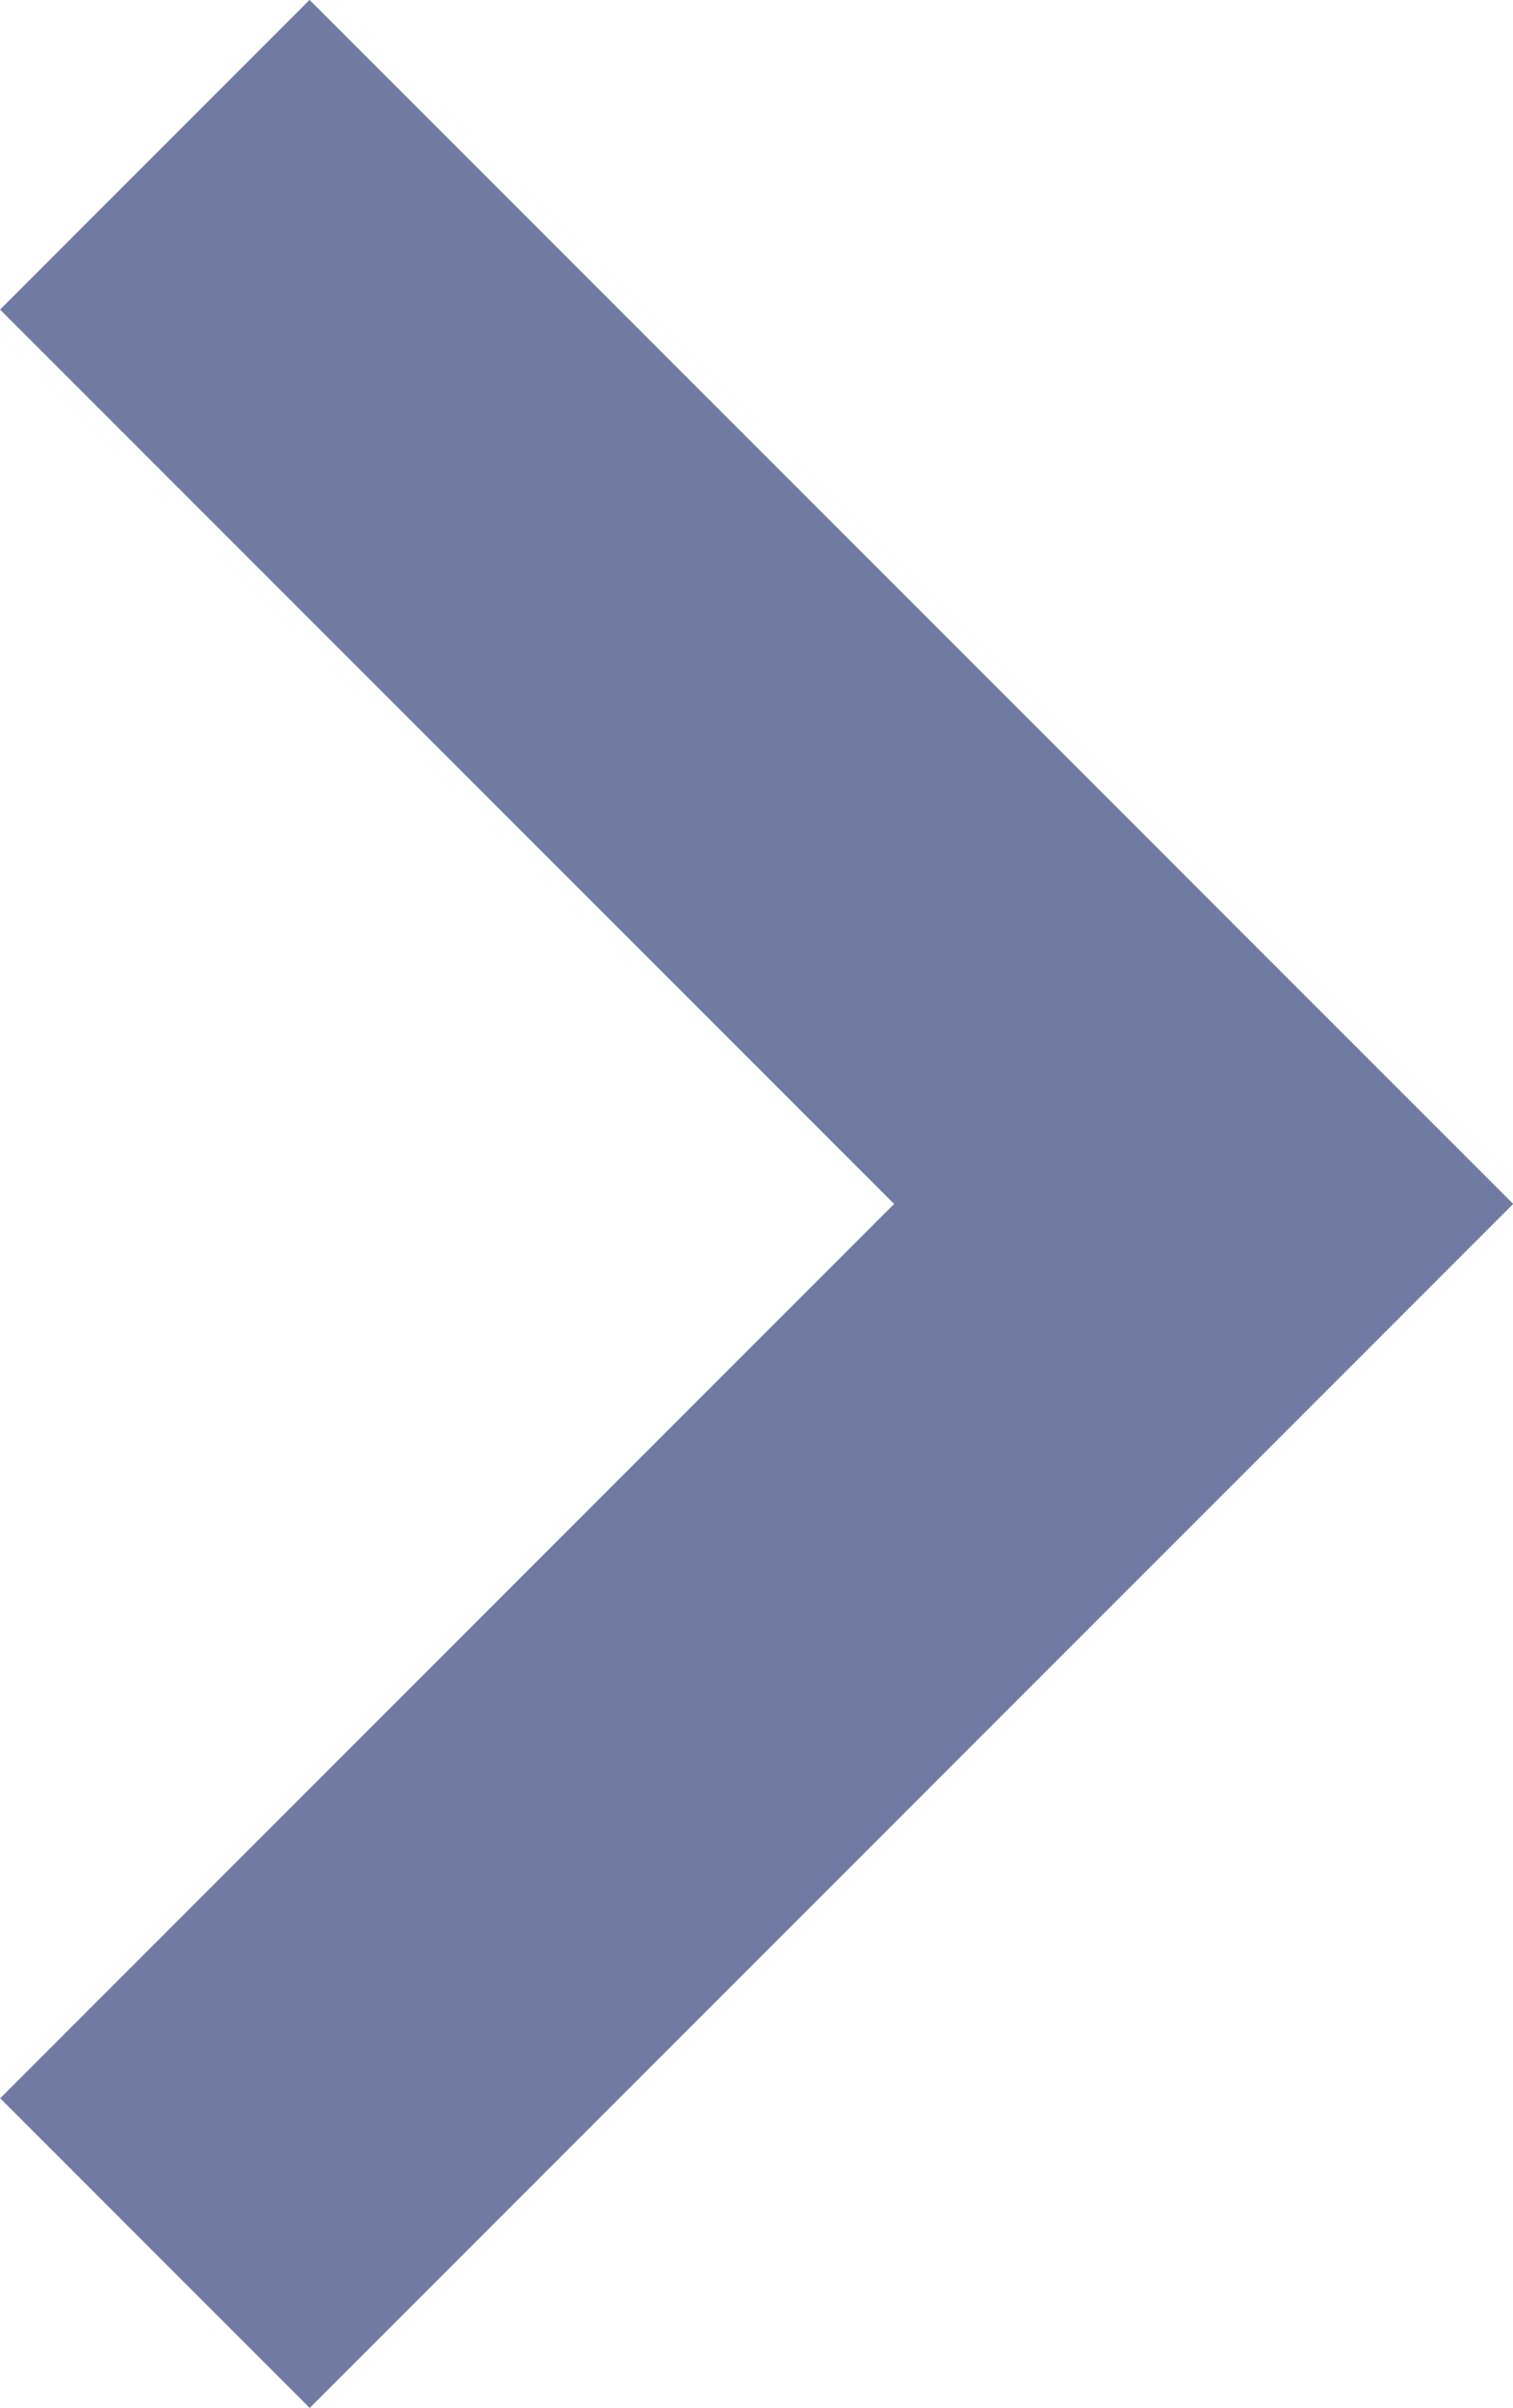 <svg xmlns="http://www.w3.org/2000/svg" width="10.369" height="16.495" viewBox="0 0 10.369 16.495"><path d="M-21088-7107.893l7.188,7.187-7.187,7.187" transform="translate(21089.061 7108.953)" fill="none" stroke="#707ba3" stroke-width="3"/></svg>